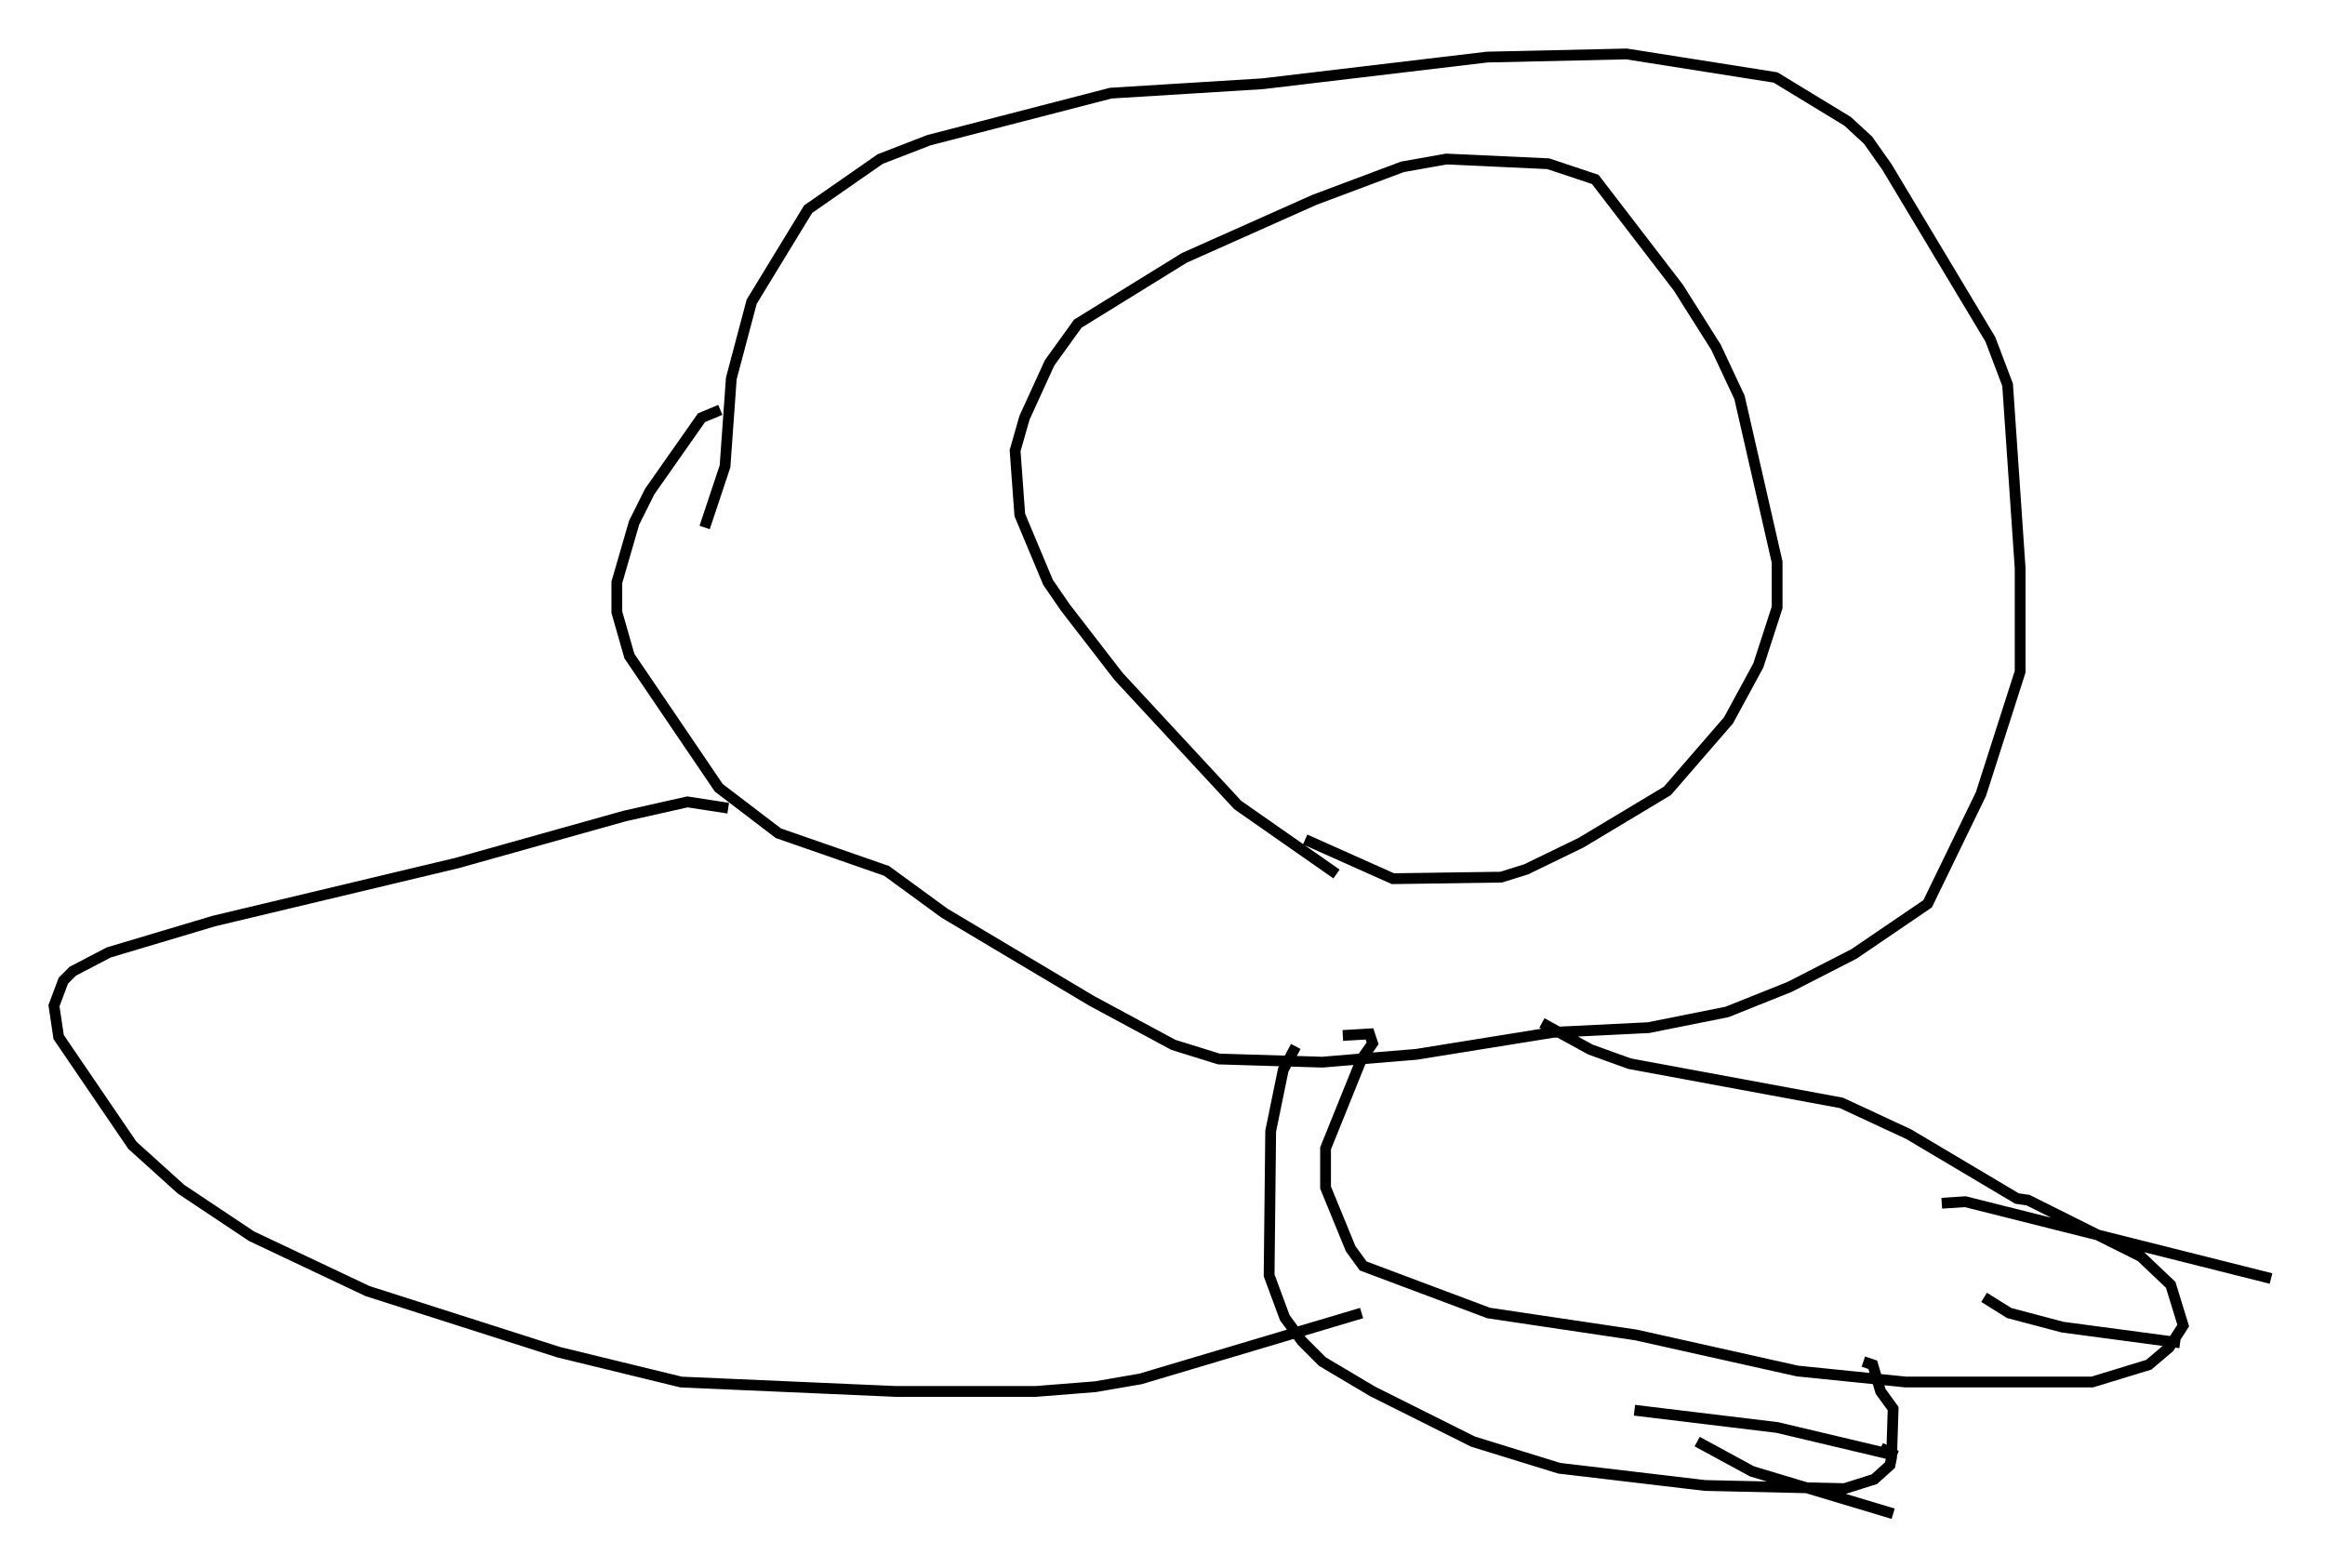 <?xml version="1.0" encoding="utf-8" ?>
<svg baseProfile="full" height="145.229" version="1.1" width="215.385" xmlns="http://www.w3.org/2000/svg" xmlns:ev="http://www.w3.org/2001/xml-events" xmlns:xlink="http://www.w3.org/1999/xlink"><defs /><rect fill="white" height="145.229" width="215.385" x="0" y="0" /><path d="M125.413, 81.402 m-1.598, -0.436 l-9.151, -6.391 -11.039, -11.911 l-4.939, -6.391 -1.598, -2.324 l-2.615, -6.246 -0.436, -5.955 l0.872, -3.05 2.324, -5.084 l2.615, -3.631 9.877, -6.101 l12.056, -5.374 8.134, -3.05 l4.067, -0.726 9.441, 0.436 l4.358, 1.453 7.698, 10.022 l3.486, 5.52 2.179, 4.648 l3.486, 15.251 0.0, 4.212 l-1.743, 5.374 -2.76, 5.084 l-5.665, 6.536 -7.989, 4.793 l-5.084, 2.469 -2.324, 0.726 l-10.022, 0.145 -8.134, -3.631 m-55.631, -28.905 l1.888, -5.665 0.581, -8.134 l1.888, -7.117 5.229, -8.57 l6.682, -4.648 4.503, -1.743 l16.849, -4.358 14.089, -0.872 l20.771, -2.469 12.927, -0.291 l13.799, 2.179 6.682, 4.067 l1.888, 1.743 1.743, 2.469 l9.587, 15.978 1.598, 4.212 l1.162, 16.994 0.0, 9.587 l-3.631, 11.33 -4.939, 10.168 l-6.827, 4.648 -5.955, 3.05 l-5.81, 2.324 -7.263, 1.453 l-8.86, 0.436 -12.637, 2.034 l-8.715, 0.726 -9.587, -0.291 l-4.212, -1.307 -7.553, -4.067 l-13.654, -8.134 -5.374, -3.922 l-10.022, -3.486 -5.52, -4.212 l-8.279, -12.201 -1.162, -4.067 l0.0, -2.76 1.598, -5.52 l1.453, -2.905 4.793, -6.827 l1.743, -0.726 m76.112, 56.793 l4.503, 2.469 3.631, 1.307 l19.609, 3.631 6.246, 2.905 l10.022, 5.955 1.017, 0.145 l10.458, 5.229 2.76, 2.615 l1.162, 3.777 -1.307, 2.034 l-1.888, 1.598 -5.229, 1.598 l-17.285, 0.0 -10.022, -1.017 l-14.961, -3.341 -13.654, -2.034 l-11.62, -4.358 -1.162, -1.598 l-2.324, -5.665 0.0, -3.631 l3.341, -8.279 1.017, -1.453 l-0.291, -0.872 -2.469, 0.145 m-4.358, 1.017 l-1.162, 2.179 -1.162, 5.665 l-0.145, 13.363 1.453, 3.922 l1.598, 2.179 1.888, 1.888 l4.648, 2.76 9.296, 4.648 l7.989, 2.469 13.508, 1.598 l12.927, 0.291 2.76, -0.872 l1.453, -1.307 0.145, -0.726 l0.145, -4.503 -1.162, -1.598 l-0.726, -2.469 -0.872, -0.291 m7.263, -14.67 l2.179, -0.145 28.324, 7.117 m-26.581, 1.743 l2.324, 1.453 4.939, 1.307 l10.894, 1.453 m-50.547, 6.246 l13.218, 1.598 11.039, 2.615 l-1.453, -0.726 m-16.994, -0.581 l5.084, 2.76 13.073, 3.922 m-107.922, -65.363 l-3.777, -0.581 -5.81, 1.307 l-15.542, 4.358 -22.514, 5.374 l-9.732, 2.905 -3.341, 1.743 l-0.872, 0.872 -0.872, 2.324 l0.436, 2.905 6.827, 10.022 l4.503, 4.067 6.536, 4.358 l10.749, 5.084 17.721, 5.665 l11.33, 2.76 19.899, 0.872 l12.927, 0.0 5.52, -0.436 l4.212, -0.726 20.48, -6.101 " fill="none" stroke="black" stroke-width="1" /></svg>